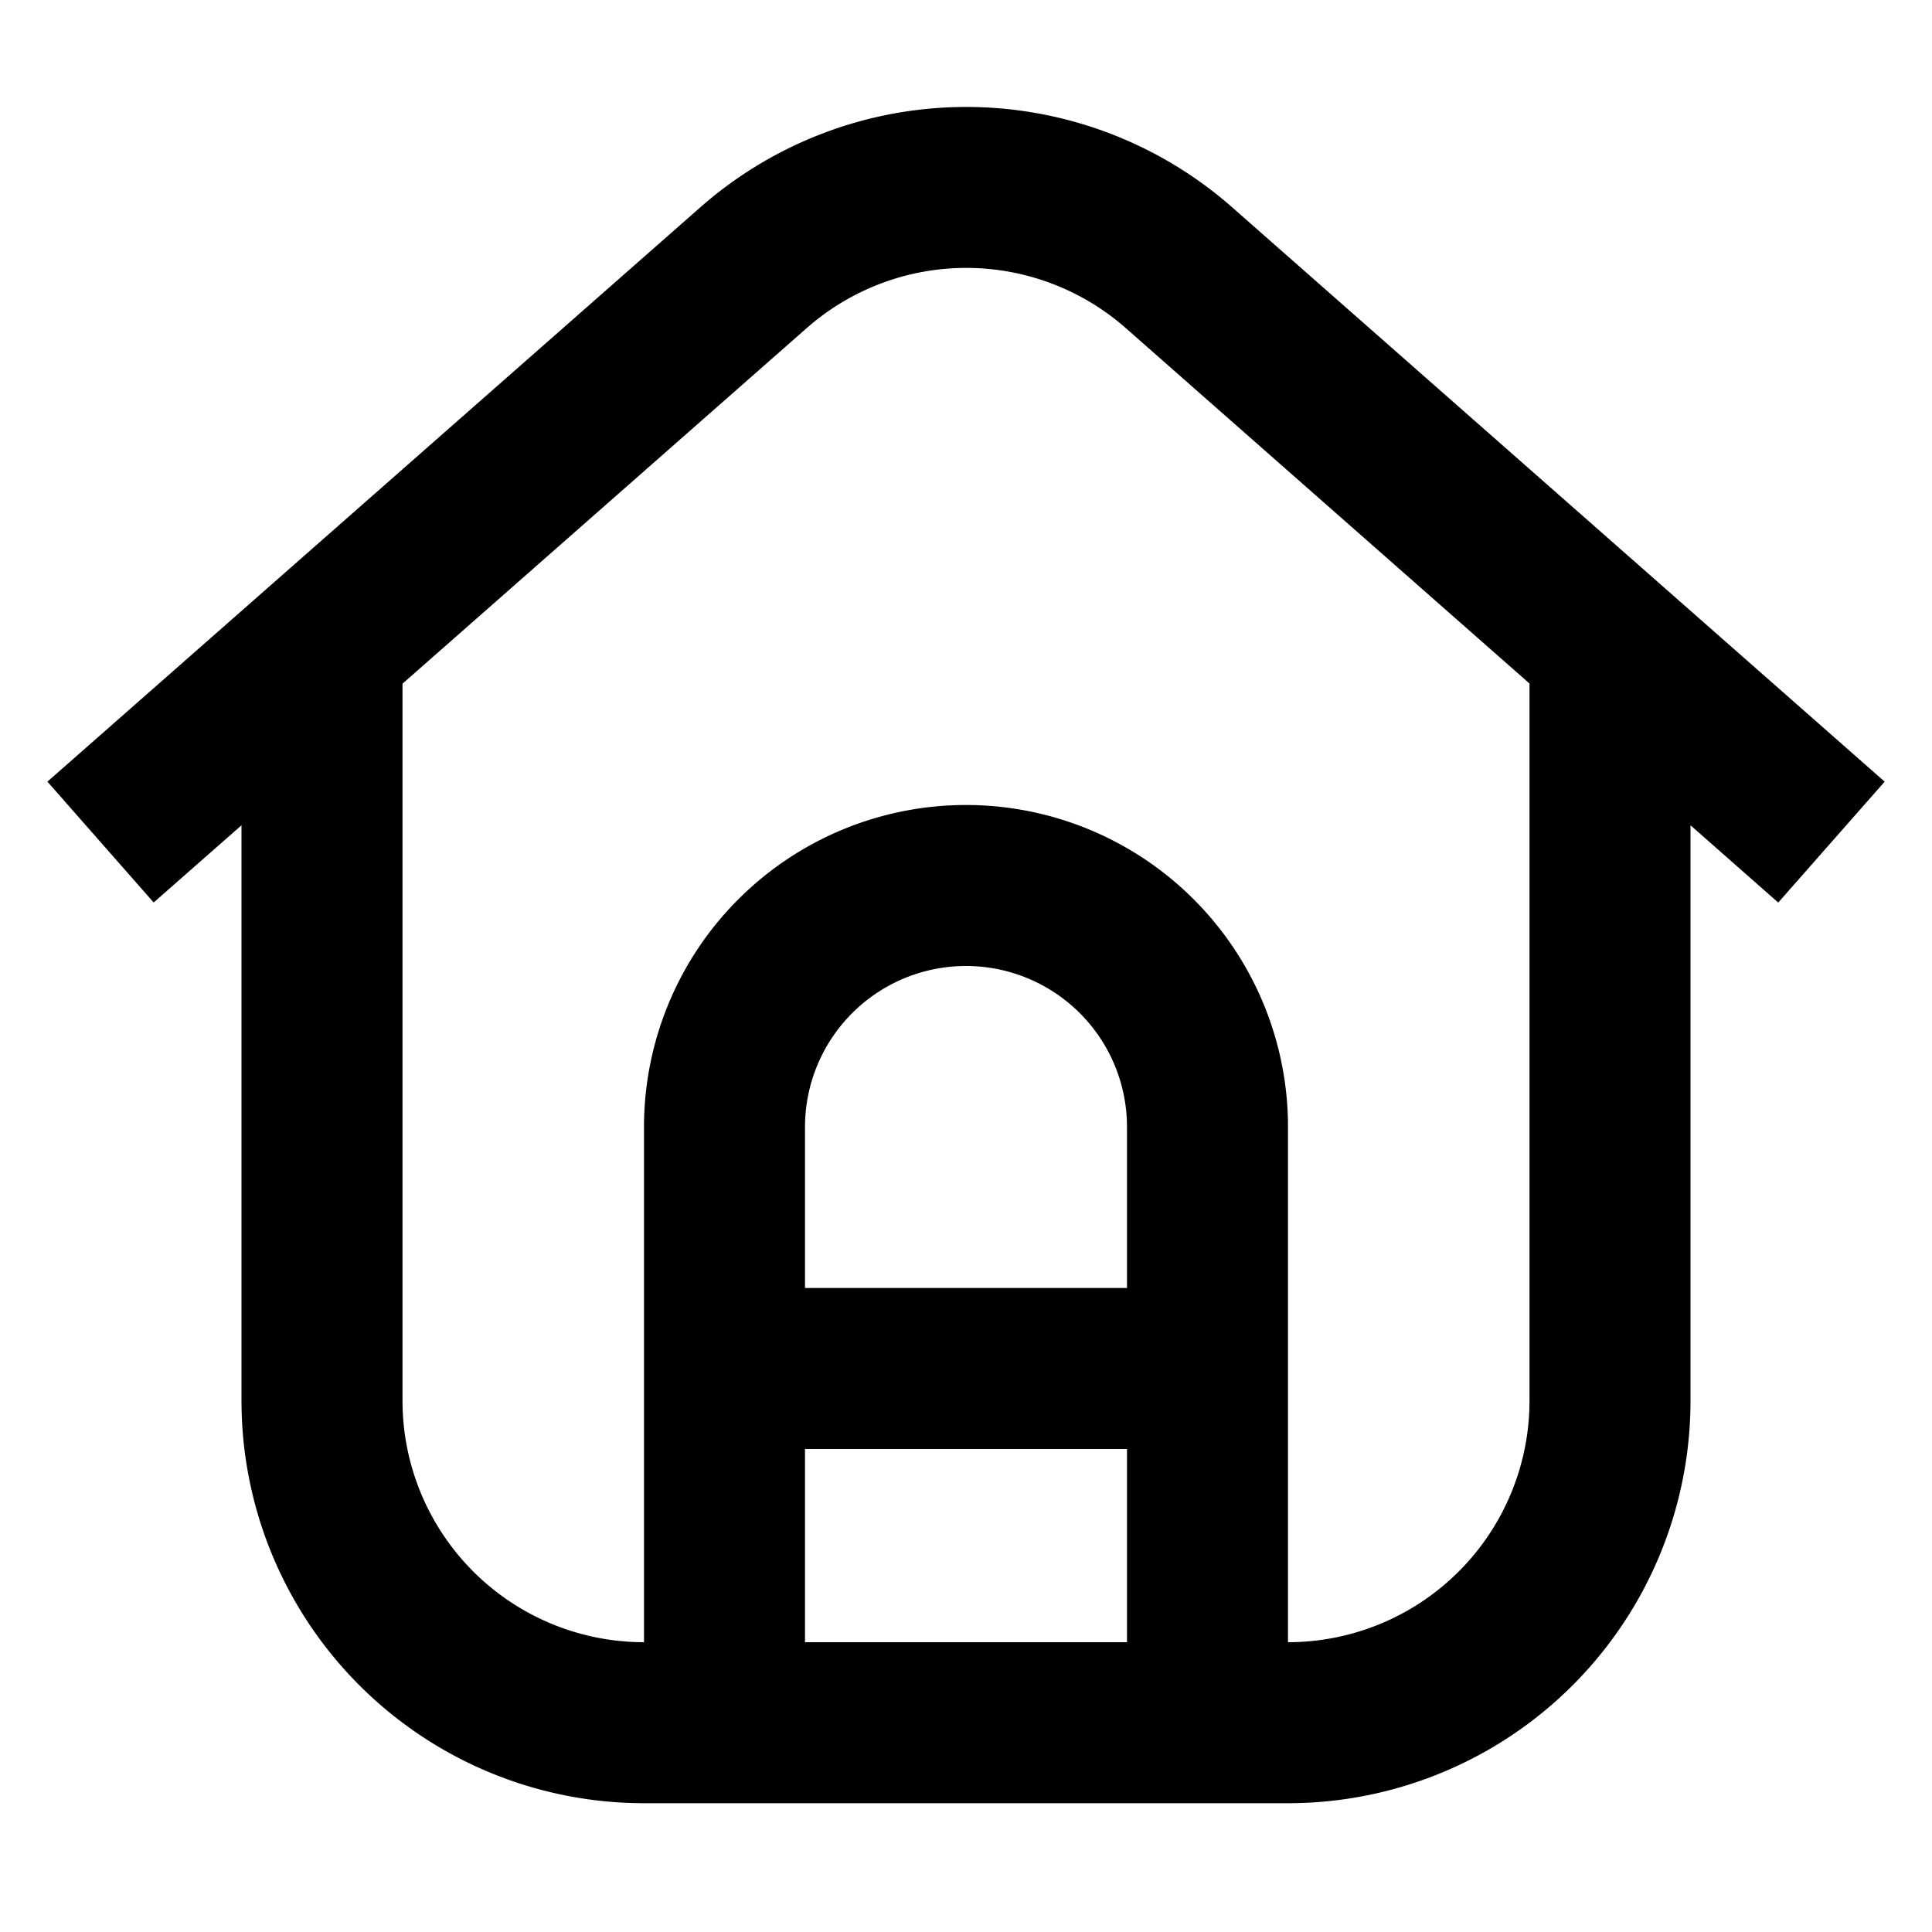 <svg width="24" height="24" fill="none" xmlns="http://www.w3.org/2000/svg" viewBox="0 0 24 24"><path fill-rule="evenodd" clip-rule="evenodd" d="M21 10.252l1.09.96 1.322-1.502-8.106-7.135a5 5 0 00-6.606 0L.589 9.71l1.32 1.501L3 10.252V17.4a5 5 0 005 5h8a5 5 0 005-5v-7.148zm-7.015-6.176a3 3 0 00-3.964 0L5 8.493V17.4a3 3 0 003 3V14a4 4 0 018 0v6.4a3 3 0 003-3V8.491l-5.015-4.415zM14 20.4V18h-4v2.4h4zm0-4.4v-2a2 2 0 10-4 0v2h4z" fill="currentColor"/></svg>